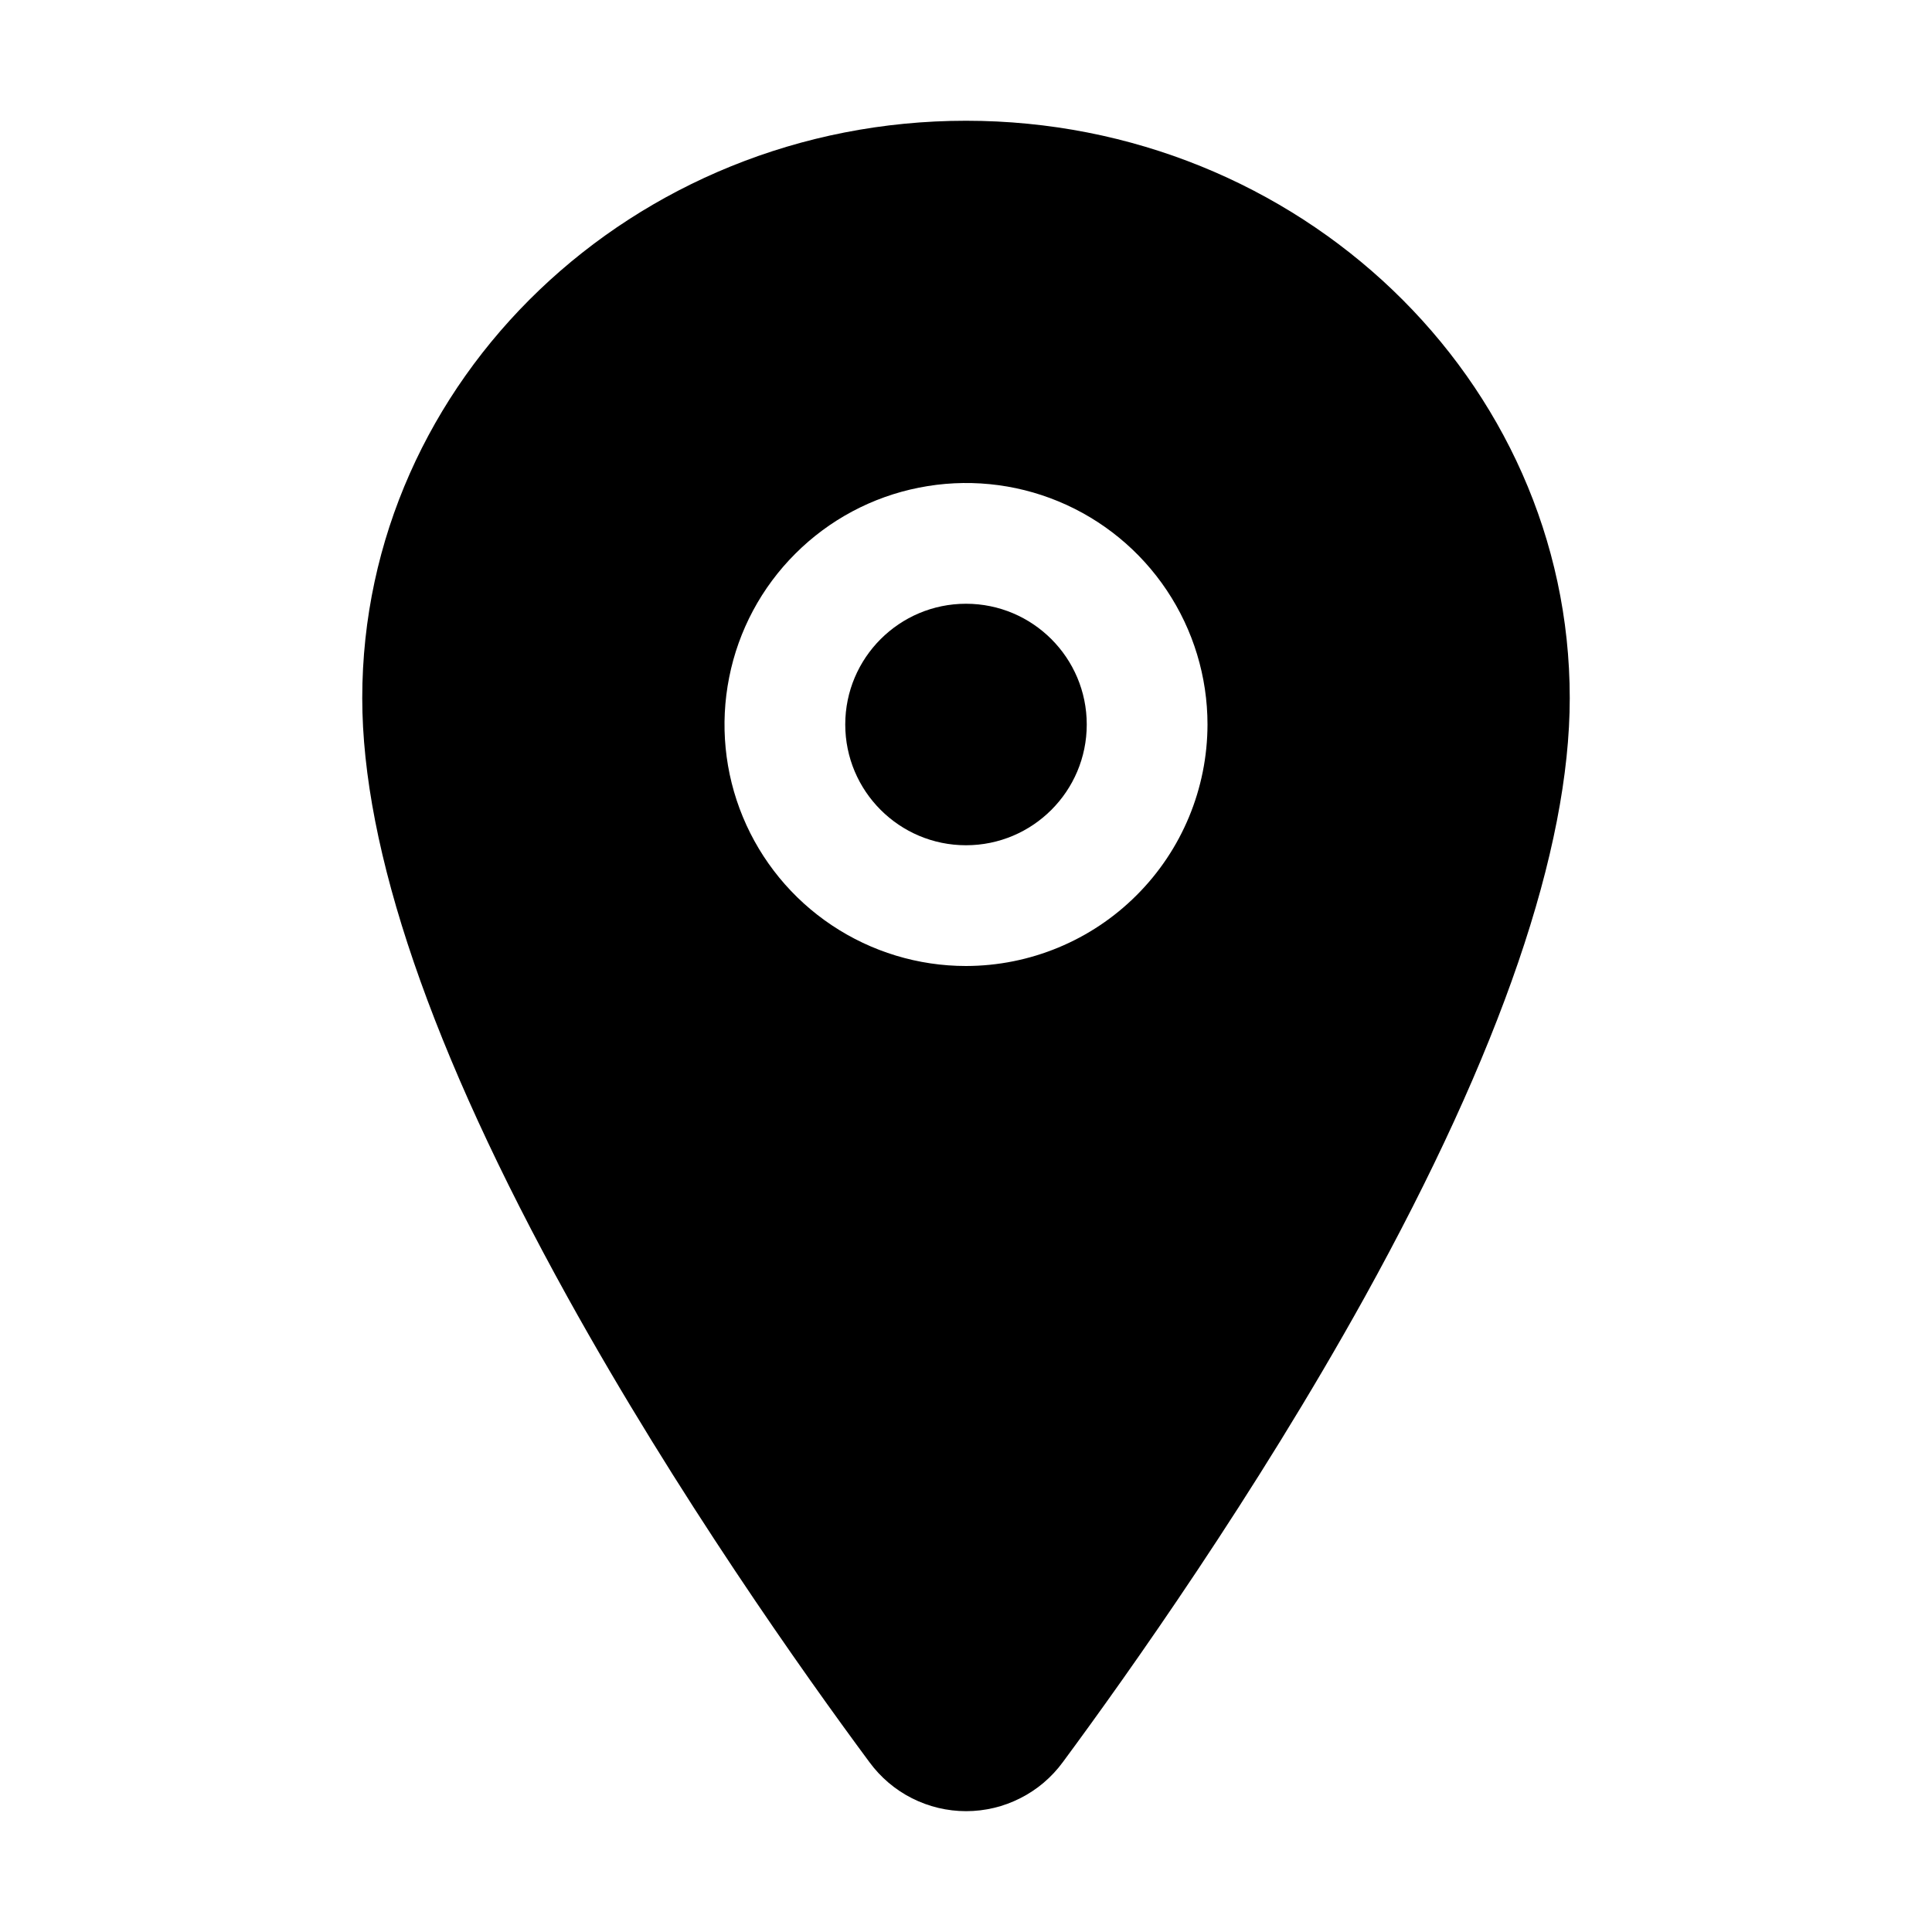 <svg width="24" height="24" viewBox="0 0 24 24" fill="current" xmlns="http://www.w3.org/2000/svg">
<path d="M12 10.5C12.828 10.5 13.5 9.828 13.5 9C13.5 8.172 12.828 7.5 12 7.5C11.172 7.5 10.5 8.172 10.5 9C10.5 9.828 11.172 10.5 12 10.5Z" fill="current"/>
<path d="M12 1.5C7.865 1.5 4.5 4.718 4.5 8.672C4.5 10.555 5.358 13.059 7.051 16.115C8.41 18.568 9.983 20.787 10.801 21.891C10.939 22.079 11.12 22.233 11.328 22.338C11.537 22.444 11.768 22.499 12.001 22.499C12.235 22.499 12.466 22.444 12.674 22.338C12.883 22.233 13.064 22.079 13.202 21.891C14.018 20.787 15.592 18.568 16.952 16.115C18.642 13.06 19.5 10.556 19.5 8.672C19.5 4.718 16.135 1.5 12 1.5ZM12 12C11.407 12 10.827 11.824 10.333 11.494C9.84 11.165 9.455 10.696 9.228 10.148C9.001 9.6 8.942 8.997 9.058 8.415C9.173 7.833 9.459 7.298 9.879 6.879C10.298 6.459 10.833 6.173 11.415 6.058C11.997 5.942 12.6 6.001 13.148 6.228C13.696 6.455 14.165 6.84 14.494 7.333C14.824 7.827 15 8.407 15 9C14.999 9.795 14.683 10.558 14.12 11.12C13.558 11.683 12.795 11.999 12 12Z" fill="current"/>
</svg>
